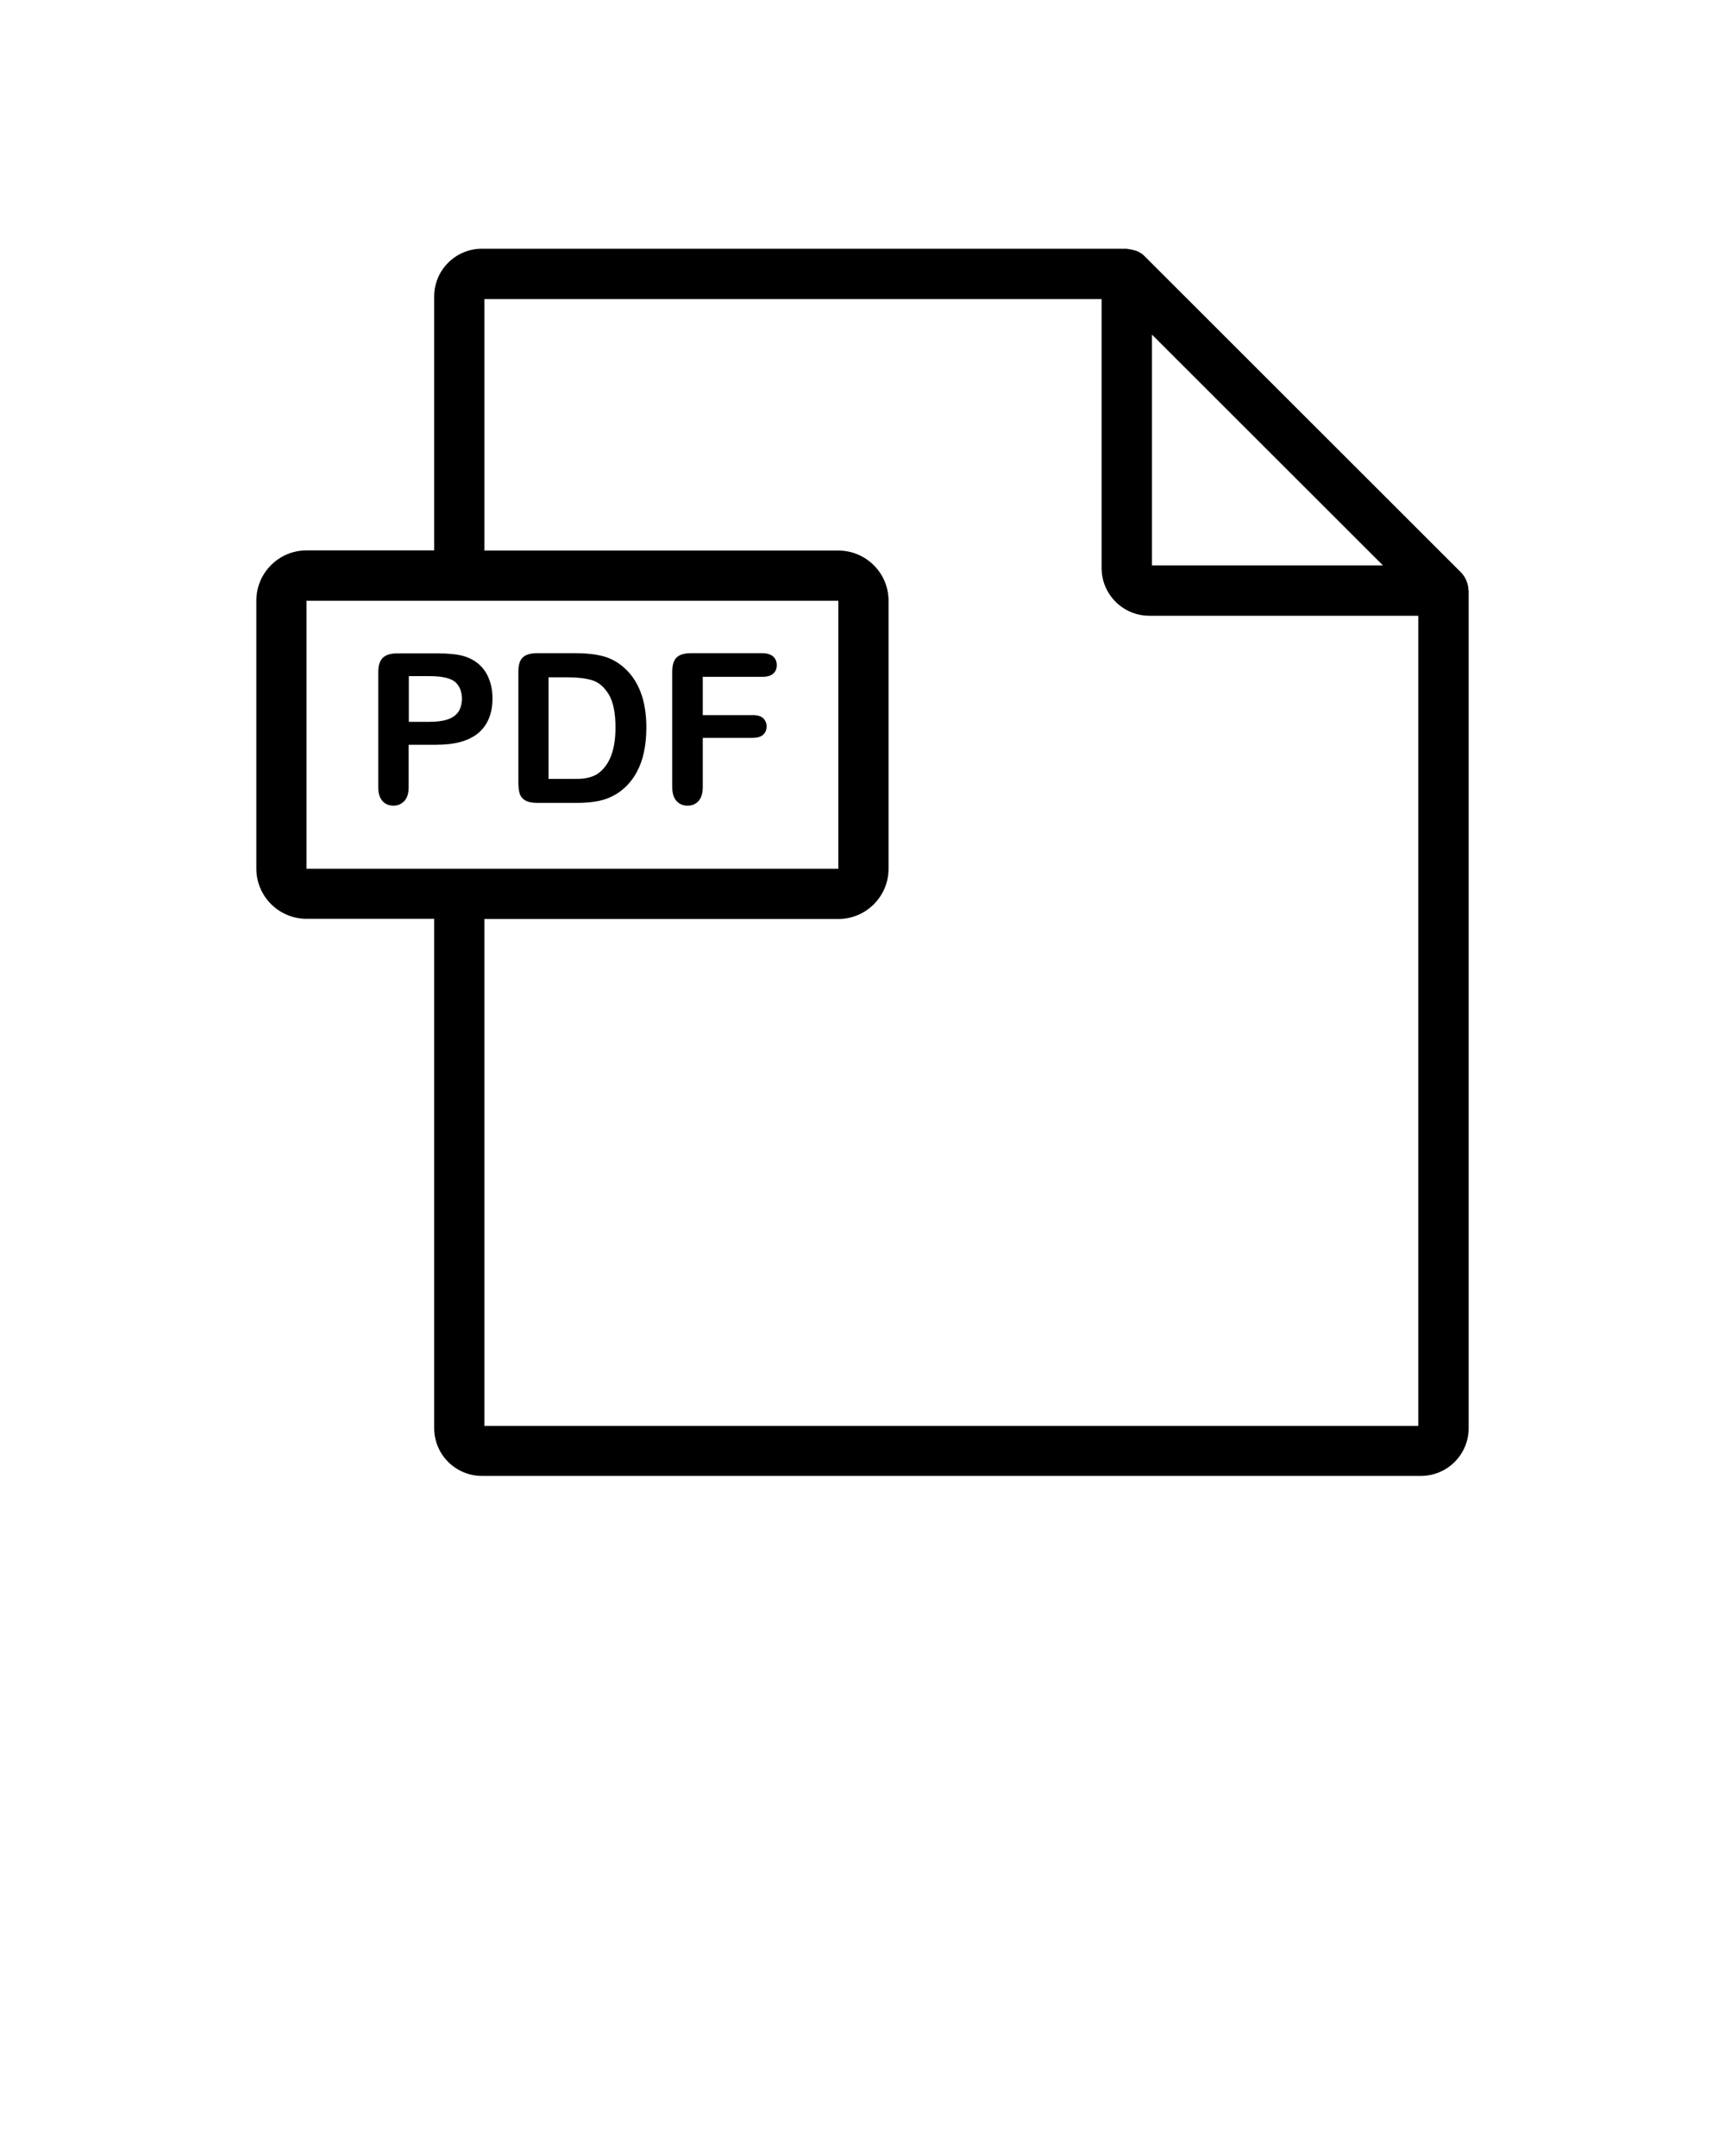 <svg xmlns="http://www.w3.org/2000/svg" xmlns:xlink="http://www.w3.org/1999/xlink" version="1.1" x="0px" y="0px" viewBox="0 0 100 125" style="enable-background:new 0 0 100 100;" xml:space="preserve"><g><path d="M85.05,33.78c-0.02-0.05-0.03-0.09-0.05-0.14c-0.07-0.15-0.16-0.3-0.28-0.43L66.35,14.85c-0.13-0.13-0.27-0.22-0.43-0.29   c-0.04-0.02-0.08-0.03-0.13-0.04c-0.13-0.04-0.26-0.07-0.39-0.08c-0.03,0-0.05-0.02-0.08-0.02H27.94c-1.53,0-2.77,1.24-2.77,2.77   v14.72h-7.4c-1.61,0-2.91,1.31-2.91,2.91v15.54c0,1.61,1.31,2.91,2.91,2.91h7.4v29.53c0,1.53,1.24,2.77,2.77,2.77h54.43   c1.53,0,2.77-1.24,2.77-2.77V34.24c0-0.03-0.02-0.06-0.02-0.09C85.12,34.02,85.09,33.9,85.05,33.78z M80.17,32.78H66.78V19.4   L80.17,32.78z M17.77,34.83H48.6l0,15.54H17.77V34.83z M28.08,82.66V53.28H48.6c1.61,0,2.91-1.31,2.91-2.91V34.83   c0-1.61-1.31-2.91-2.91-2.91H28.08V17.34h35.78v15.59c0,1.53,1.24,2.77,2.77,2.77h15.59v46.97H28.08z"/><path d="M27.77,38.52c-0.26-0.23-0.57-0.39-0.92-0.49c-0.36-0.1-0.87-0.15-1.54-0.15h-2.26c-0.39,0-0.67,0.08-0.85,0.25   c-0.18,0.17-0.27,0.44-0.27,0.83v6.69c0,0.35,0.08,0.61,0.24,0.79c0.16,0.18,0.37,0.27,0.64,0.27c0.25,0,0.46-0.09,0.63-0.27   c0.17-0.18,0.25-0.45,0.25-0.8v-2.46h1.61c1.08,0,1.89-0.23,2.43-0.68c0.54-0.46,0.82-1.13,0.82-2.01c0-0.42-0.07-0.79-0.2-1.12   C28.22,39.03,28.03,38.75,27.77,38.52z M26.56,41.29c-0.15,0.2-0.36,0.34-0.64,0.43c-0.28,0.09-0.63,0.13-1.04,0.13h-1.18v-2.65   h1.18c0.79,0,1.31,0.13,1.56,0.39c0.23,0.24,0.34,0.55,0.34,0.94C26.77,40.83,26.7,41.09,26.56,41.29z"/><path d="M34.94,38.04c-0.43-0.11-0.94-0.17-1.53-0.17h-2.29c-0.38,0-0.65,0.09-0.82,0.25c-0.17,0.17-0.25,0.44-0.25,0.82v6.37   c0,0.28,0.02,0.51,0.07,0.68c0.05,0.17,0.15,0.31,0.32,0.41c0.16,0.1,0.4,0.15,0.72,0.15h2.29c0.4,0,0.76-0.03,1.08-0.08   c0.32-0.05,0.62-0.14,0.89-0.27c0.28-0.13,0.53-0.29,0.76-0.5c0.3-0.27,0.54-0.58,0.73-0.93c0.19-0.35,0.33-0.73,0.42-1.16   c0.09-0.43,0.14-0.91,0.14-1.43c0-1.58-0.45-2.76-1.36-3.53C35.76,38.36,35.37,38.15,34.94,38.04z M34.79,44.75   c-0.13,0.12-0.28,0.2-0.46,0.27c-0.18,0.06-0.35,0.1-0.52,0.12c-0.17,0.02-0.39,0.02-0.69,0.02H31.8v-5.89h1.16   c0.54,0,1,0.06,1.37,0.17c0.38,0.12,0.7,0.39,0.96,0.82c0.26,0.43,0.39,1.07,0.39,1.92C35.68,43.4,35.38,44.25,34.79,44.75z"/><path d="M44.19,37.87h-4.15c-0.25,0-0.45,0.04-0.61,0.11c-0.16,0.07-0.28,0.19-0.35,0.35c-0.08,0.16-0.11,0.37-0.11,0.62v6.68   c0,0.36,0.08,0.63,0.25,0.81c0.16,0.18,0.38,0.27,0.64,0.27c0.26,0,0.47-0.09,0.63-0.26c0.16-0.18,0.25-0.45,0.25-0.81v-2.86h2.9   c0.26,0,0.46-0.06,0.6-0.18c0.13-0.12,0.2-0.28,0.2-0.48c0-0.2-0.07-0.36-0.2-0.48c-0.13-0.12-0.33-0.18-0.6-0.18h-2.9v-2.22h3.46   c0.28,0,0.49-0.06,0.63-0.19c0.14-0.12,0.2-0.29,0.2-0.49c0-0.2-0.07-0.37-0.2-0.49C44.68,37.94,44.47,37.87,44.19,37.87z"/></g></svg>
